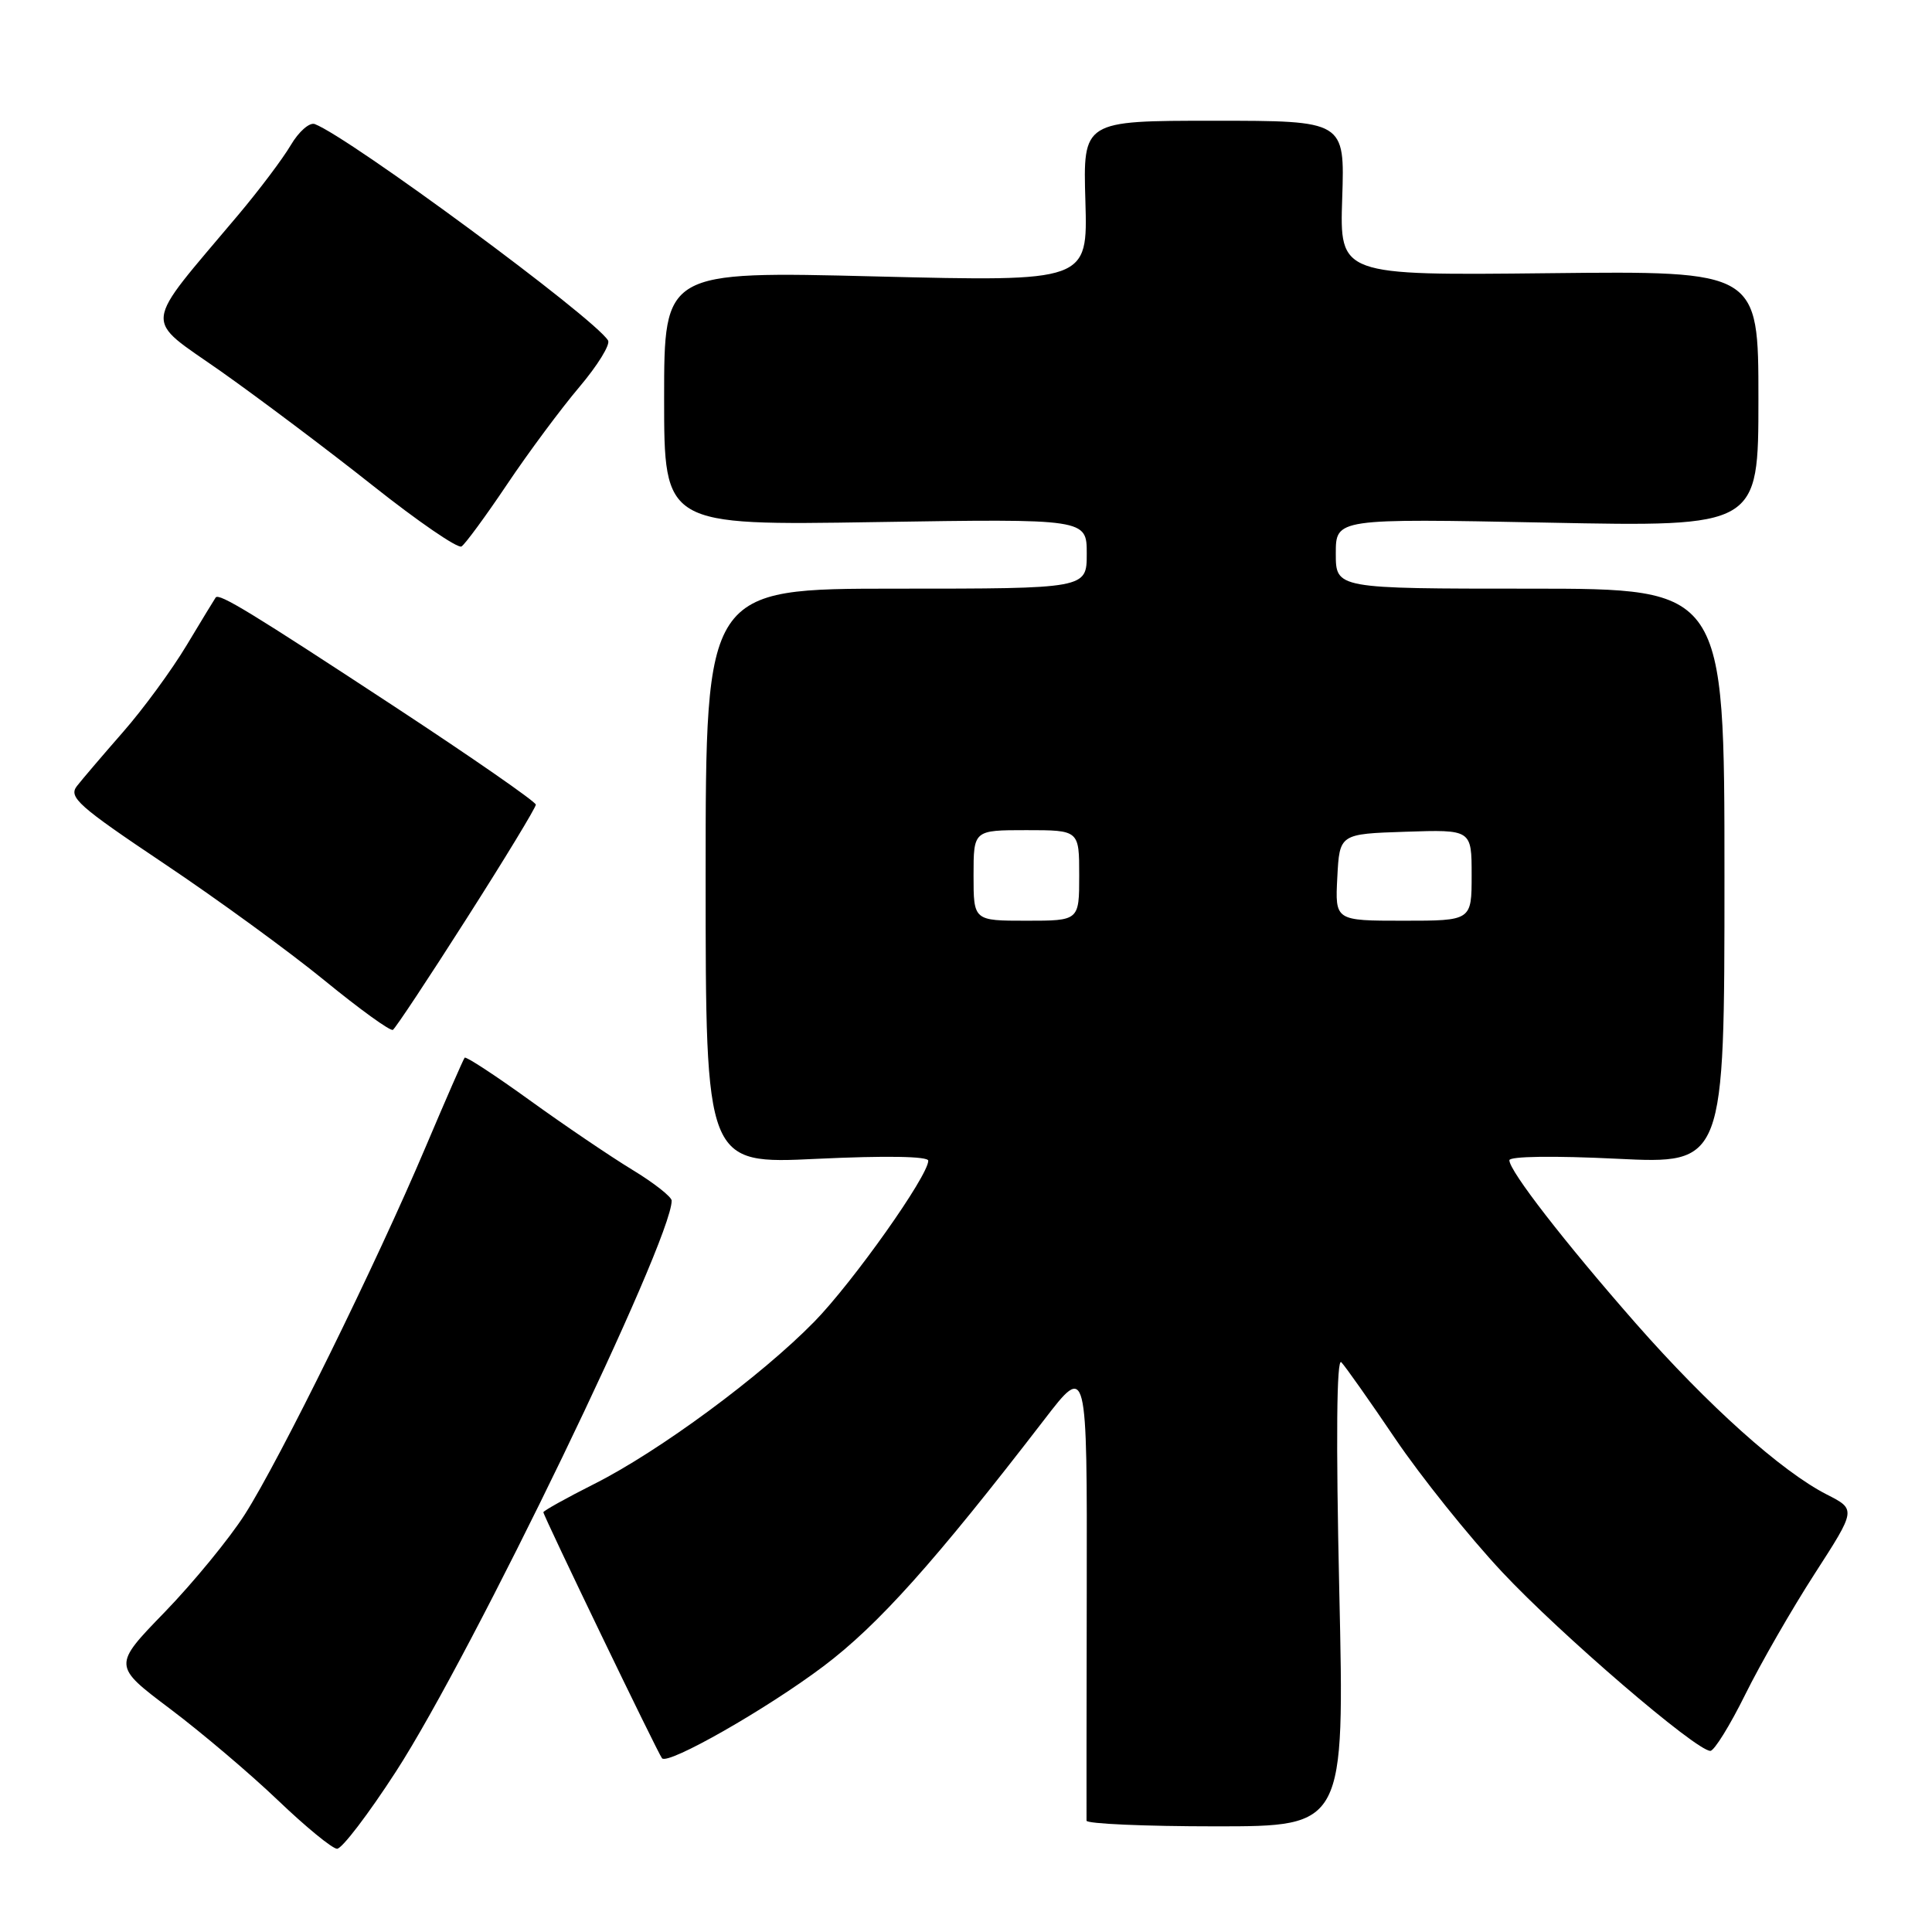 <?xml version="1.0" encoding="UTF-8" standalone="no"?>
<!DOCTYPE svg PUBLIC "-//W3C//DTD SVG 1.1//EN" "http://www.w3.org/Graphics/SVG/1.1/DTD/svg11.dtd" >
<svg xmlns="http://www.w3.org/2000/svg" xmlns:xlink="http://www.w3.org/1999/xlink" version="1.1" viewBox="0 0 256 256">
 <g >
 <path fill="currentColor"
d=" M 52.46 234.75 C 62.57 219.15 89.00 164.42 89.00 159.09 C 89.00 158.59 86.64 156.73 83.75 154.98 C 80.86 153.22 74.76 149.09 70.19 145.79 C 65.62 142.49 61.74 139.95 61.57 140.15 C 61.40 140.34 59.07 145.68 56.39 152.00 C 49.87 167.41 37.05 193.46 32.44 200.67 C 30.39 203.88 25.61 209.70 21.83 213.61 C 14.94 220.71 14.94 220.71 22.55 226.44 C 26.73 229.59 33.16 235.04 36.83 238.55 C 40.50 242.06 44.02 244.95 44.66 244.97 C 45.30 244.99 48.81 240.39 52.46 234.75 Z  M 177.46 210.75 C 177.01 190.65 177.11 179.86 177.73 180.50 C 178.26 181.05 181.48 185.61 184.88 190.64 C 188.28 195.66 194.65 203.61 199.03 208.29 C 206.76 216.55 224.74 232.00 226.63 232.00 C 227.14 232.00 229.23 228.63 231.26 224.52 C 233.30 220.40 237.44 213.20 240.46 208.52 C 245.95 200.01 245.95 200.01 242.06 198.03 C 236.04 194.96 226.31 186.23 216.74 175.34 C 207.26 164.53 200.00 155.16 200.00 153.74 C 200.00 153.21 205.91 153.13 214.25 153.54 C 228.50 154.24 228.50 154.24 228.50 116.12 C 228.50 78.00 228.50 78.00 202.75 78.00 C 177.00 78.00 177.00 78.00 177.00 73.35 C 177.00 68.70 177.00 68.70 205.00 69.25 C 233.00 69.81 233.00 69.81 233.00 52.86 C 233.00 35.90 233.00 35.90 205.25 36.20 C 177.51 36.50 177.51 36.50 177.85 26.25 C 178.19 16.00 178.19 16.00 160.85 16.00 C 143.50 16.00 143.50 16.00 143.82 26.66 C 144.13 37.32 144.13 37.32 116.07 36.63 C 88.00 35.93 88.00 35.93 88.00 52.78 C 88.00 69.63 88.00 69.63 116.00 69.18 C 144.00 68.74 144.00 68.74 144.00 73.37 C 144.00 78.00 144.00 78.00 118.75 78.00 C 93.50 78.00 93.50 78.00 93.50 116.13 C 93.50 154.26 93.50 154.26 108.25 153.55 C 117.35 153.12 123.00 153.21 123.00 153.80 C 123.00 155.80 113.04 169.87 107.90 175.13 C 100.87 182.32 87.34 192.30 78.78 196.61 C 75.05 198.49 72.00 200.19 72.00 200.38 C 72.00 200.85 87.19 232.36 87.72 232.98 C 88.51 233.91 101.60 226.45 109.11 220.79 C 116.36 215.33 123.84 206.98 138.37 188.11 C 144.05 180.72 144.05 180.72 144.00 210.61 C 143.97 227.05 143.96 240.84 143.97 241.25 C 143.99 241.66 151.69 242.00 161.08 242.00 C 178.16 242.00 178.16 242.00 177.46 210.75 Z  M 61.83 121.71 C 66.88 113.80 71.00 107.01 71.00 106.62 C 71.00 106.24 62.56 100.38 52.25 93.61 C 33.33 81.19 29.03 78.56 28.58 79.17 C 28.45 79.35 26.71 82.20 24.73 85.50 C 22.75 88.80 18.96 93.97 16.30 97.00 C 13.65 100.03 10.90 103.25 10.19 104.16 C 9.05 105.63 10.37 106.81 21.70 114.40 C 28.74 119.11 38.32 126.09 42.98 129.90 C 47.64 133.71 51.73 136.67 52.06 136.46 C 52.40 136.25 56.79 129.62 61.83 121.71 Z  M 67.19 64.18 C 70.02 59.96 74.33 54.16 76.76 51.29 C 79.18 48.43 80.90 45.65 80.57 45.11 C 78.70 42.08 46.36 18.23 41.71 16.44 C 41.02 16.18 39.59 17.43 38.53 19.23 C 37.47 21.03 34.33 25.20 31.55 28.50 C 18.69 43.78 18.90 41.91 29.28 49.21 C 34.35 52.79 43.40 59.59 49.38 64.33 C 55.36 69.08 60.66 72.71 61.15 72.41 C 61.63 72.11 64.35 68.41 67.19 64.18 Z  M 129.00 116.00 C 129.00 110.00 129.00 110.00 136.00 110.00 C 143.00 110.00 143.00 110.00 143.00 116.00 C 143.00 122.00 143.00 122.00 136.00 122.00 C 129.00 122.00 129.00 122.00 129.00 116.00 Z  M 177.20 116.25 C 177.50 110.50 177.50 110.50 186.25 110.21 C 195.00 109.92 195.00 109.92 195.00 115.96 C 195.00 122.00 195.00 122.00 185.95 122.00 C 176.90 122.00 176.90 122.00 177.20 116.25 Z "/>
</g>
</svg>